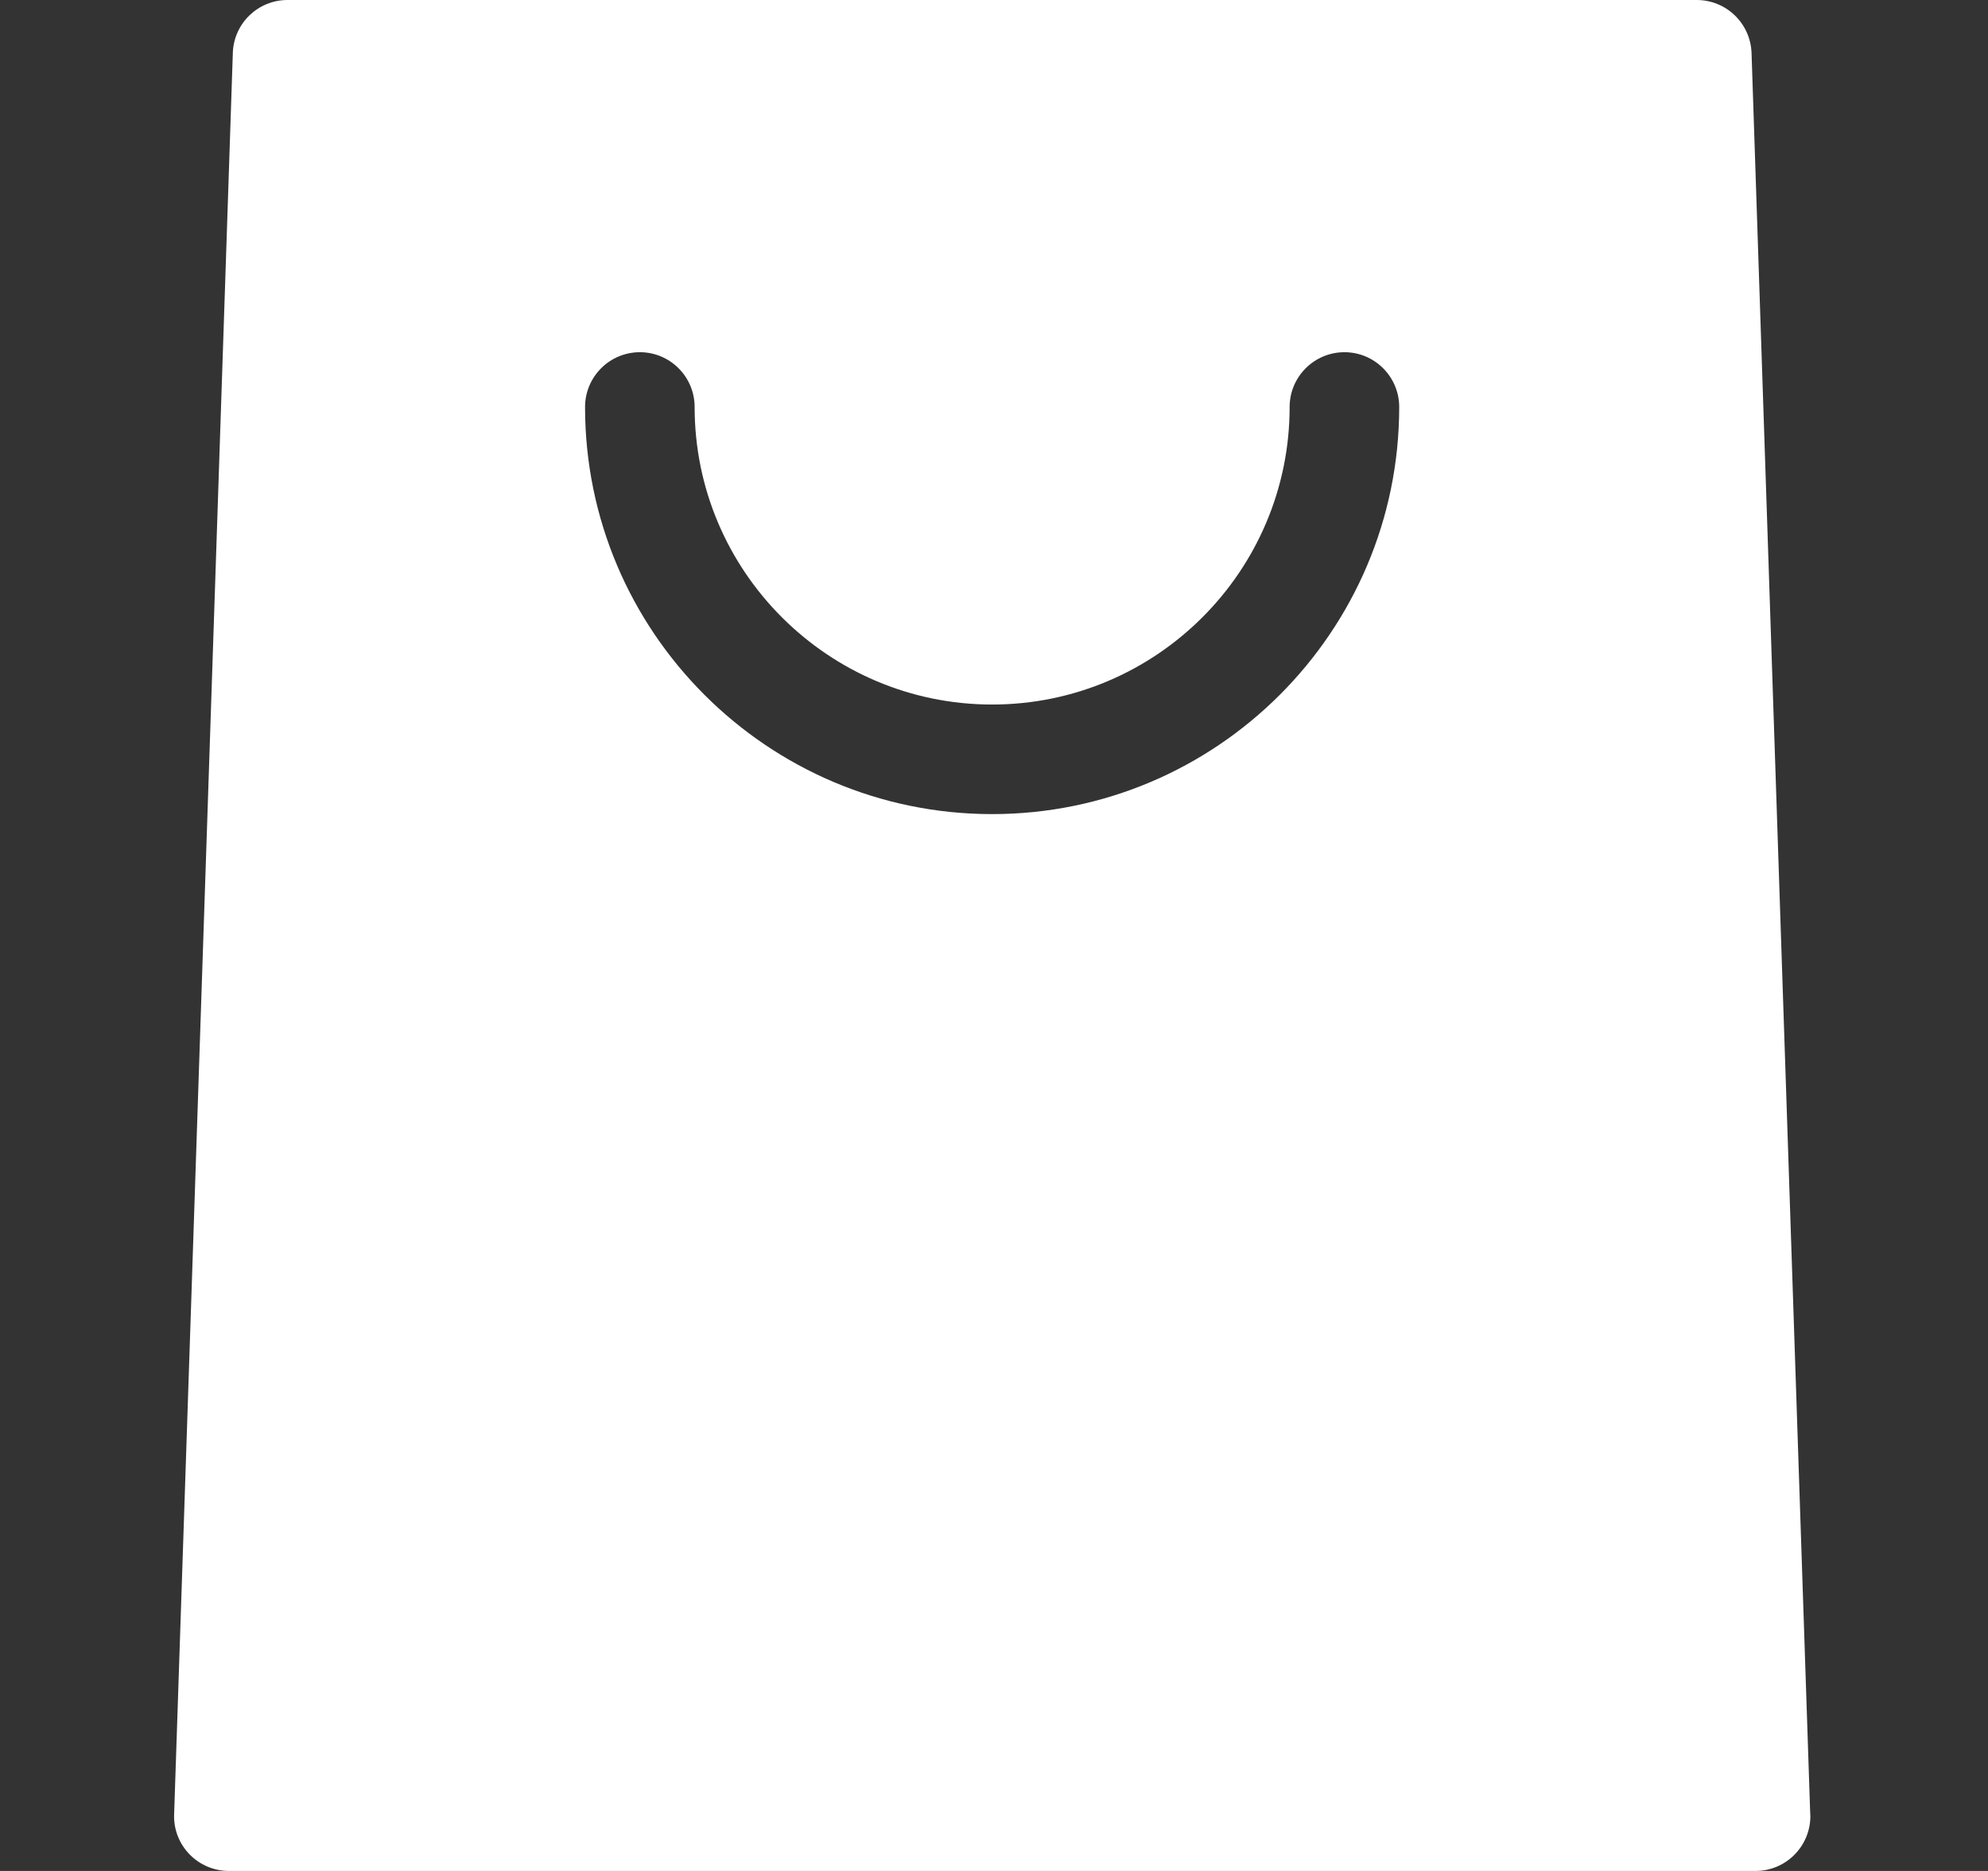 <svg width="17" height="16" viewBox="0 0 17 16" fill="none" xmlns="http://www.w3.org/2000/svg">
<rect x="0" y="0" width="17" height="16" fill="#333333" stroke="none"/>
<path d="M15.479 15.491L14.978 0.453C14.969 0.2 14.762 0 14.509 0H2.459C2.206 0 1.999 0.2 1.991 0.453L1.489 15.516C1.484 15.643 1.532 15.766 1.62 15.857C1.708 15.948 1.83 16 1.957 16H15.011C15.011 16 15.012 16 15.012 16C15.271 16 15.481 15.79 15.481 15.531C15.481 15.518 15.48 15.504 15.479 15.491ZM8.484 6.962C6.564 6.962 5.003 5.401 5.003 3.481C5.003 3.222 5.213 3.012 5.472 3.012C5.73 3.012 5.94 3.222 5.94 3.481C5.94 4.884 7.082 6.025 8.484 6.025C9.887 6.025 11.028 4.884 11.028 3.481C11.028 3.222 11.238 3.012 11.497 3.012C11.755 3.012 11.965 3.222 11.965 3.481C11.965 5.401 10.404 6.962 8.484 6.962Z" fill="white"/>
</svg>
